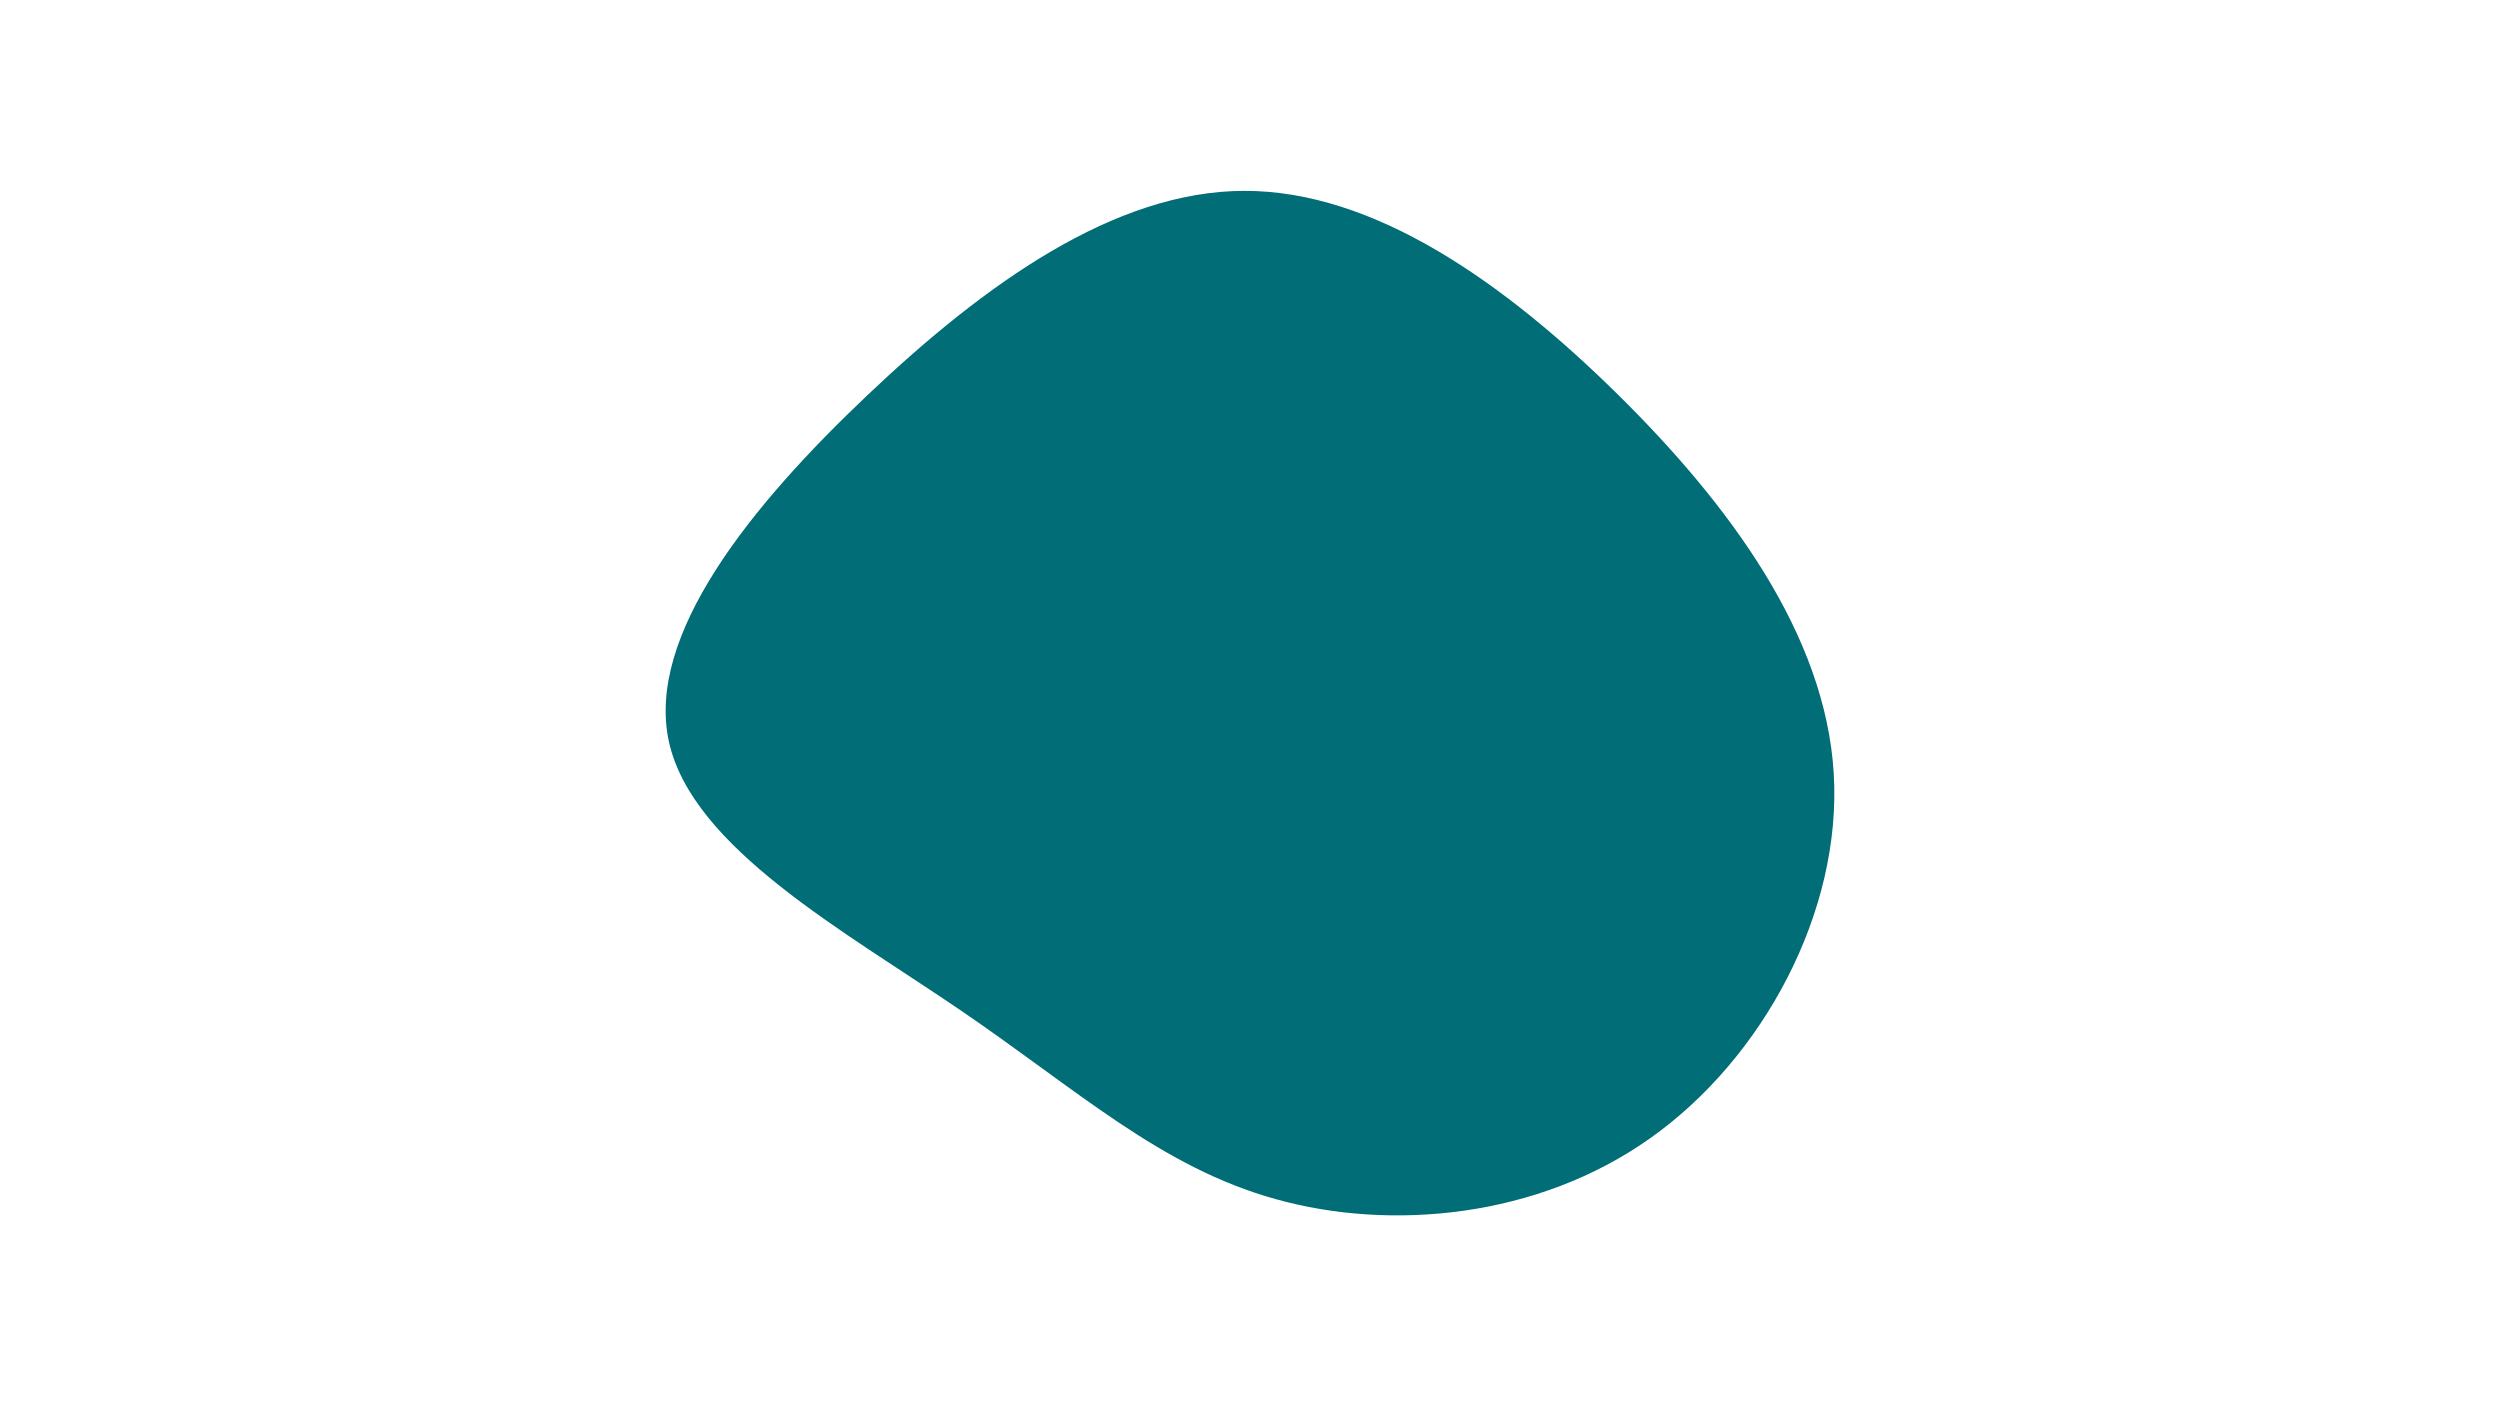 <svg id="visual" viewBox="0 0 960 540" width="960" height="540" xmlns="http://www.w3.org/2000/svg" xmlns:xlink="http://www.w3.org/1999/xlink" version="1.1"><g transform="translate(477.657 293.788)"><path d="M143.3 -142.6C186.6 -99.9 223.3 -50 226.5 3.2C229.7 56.3 199.3 112.7 156 143.3C112.7 174 56.3 179 12.3 166.7C-31.8 154.5 -63.6 125 -108.6 94.3C-153.6 63.6 -211.8 31.8 -220.8 -9C-229.7 -49.7 -189.5 -99.5 -144.5 -142.1C-99.5 -184.8 -49.7 -220.4 0.1 -220.5C50 -220.6 99.9 -185.3 143.3 -142.6" fill="#006D77"></path></g></svg>